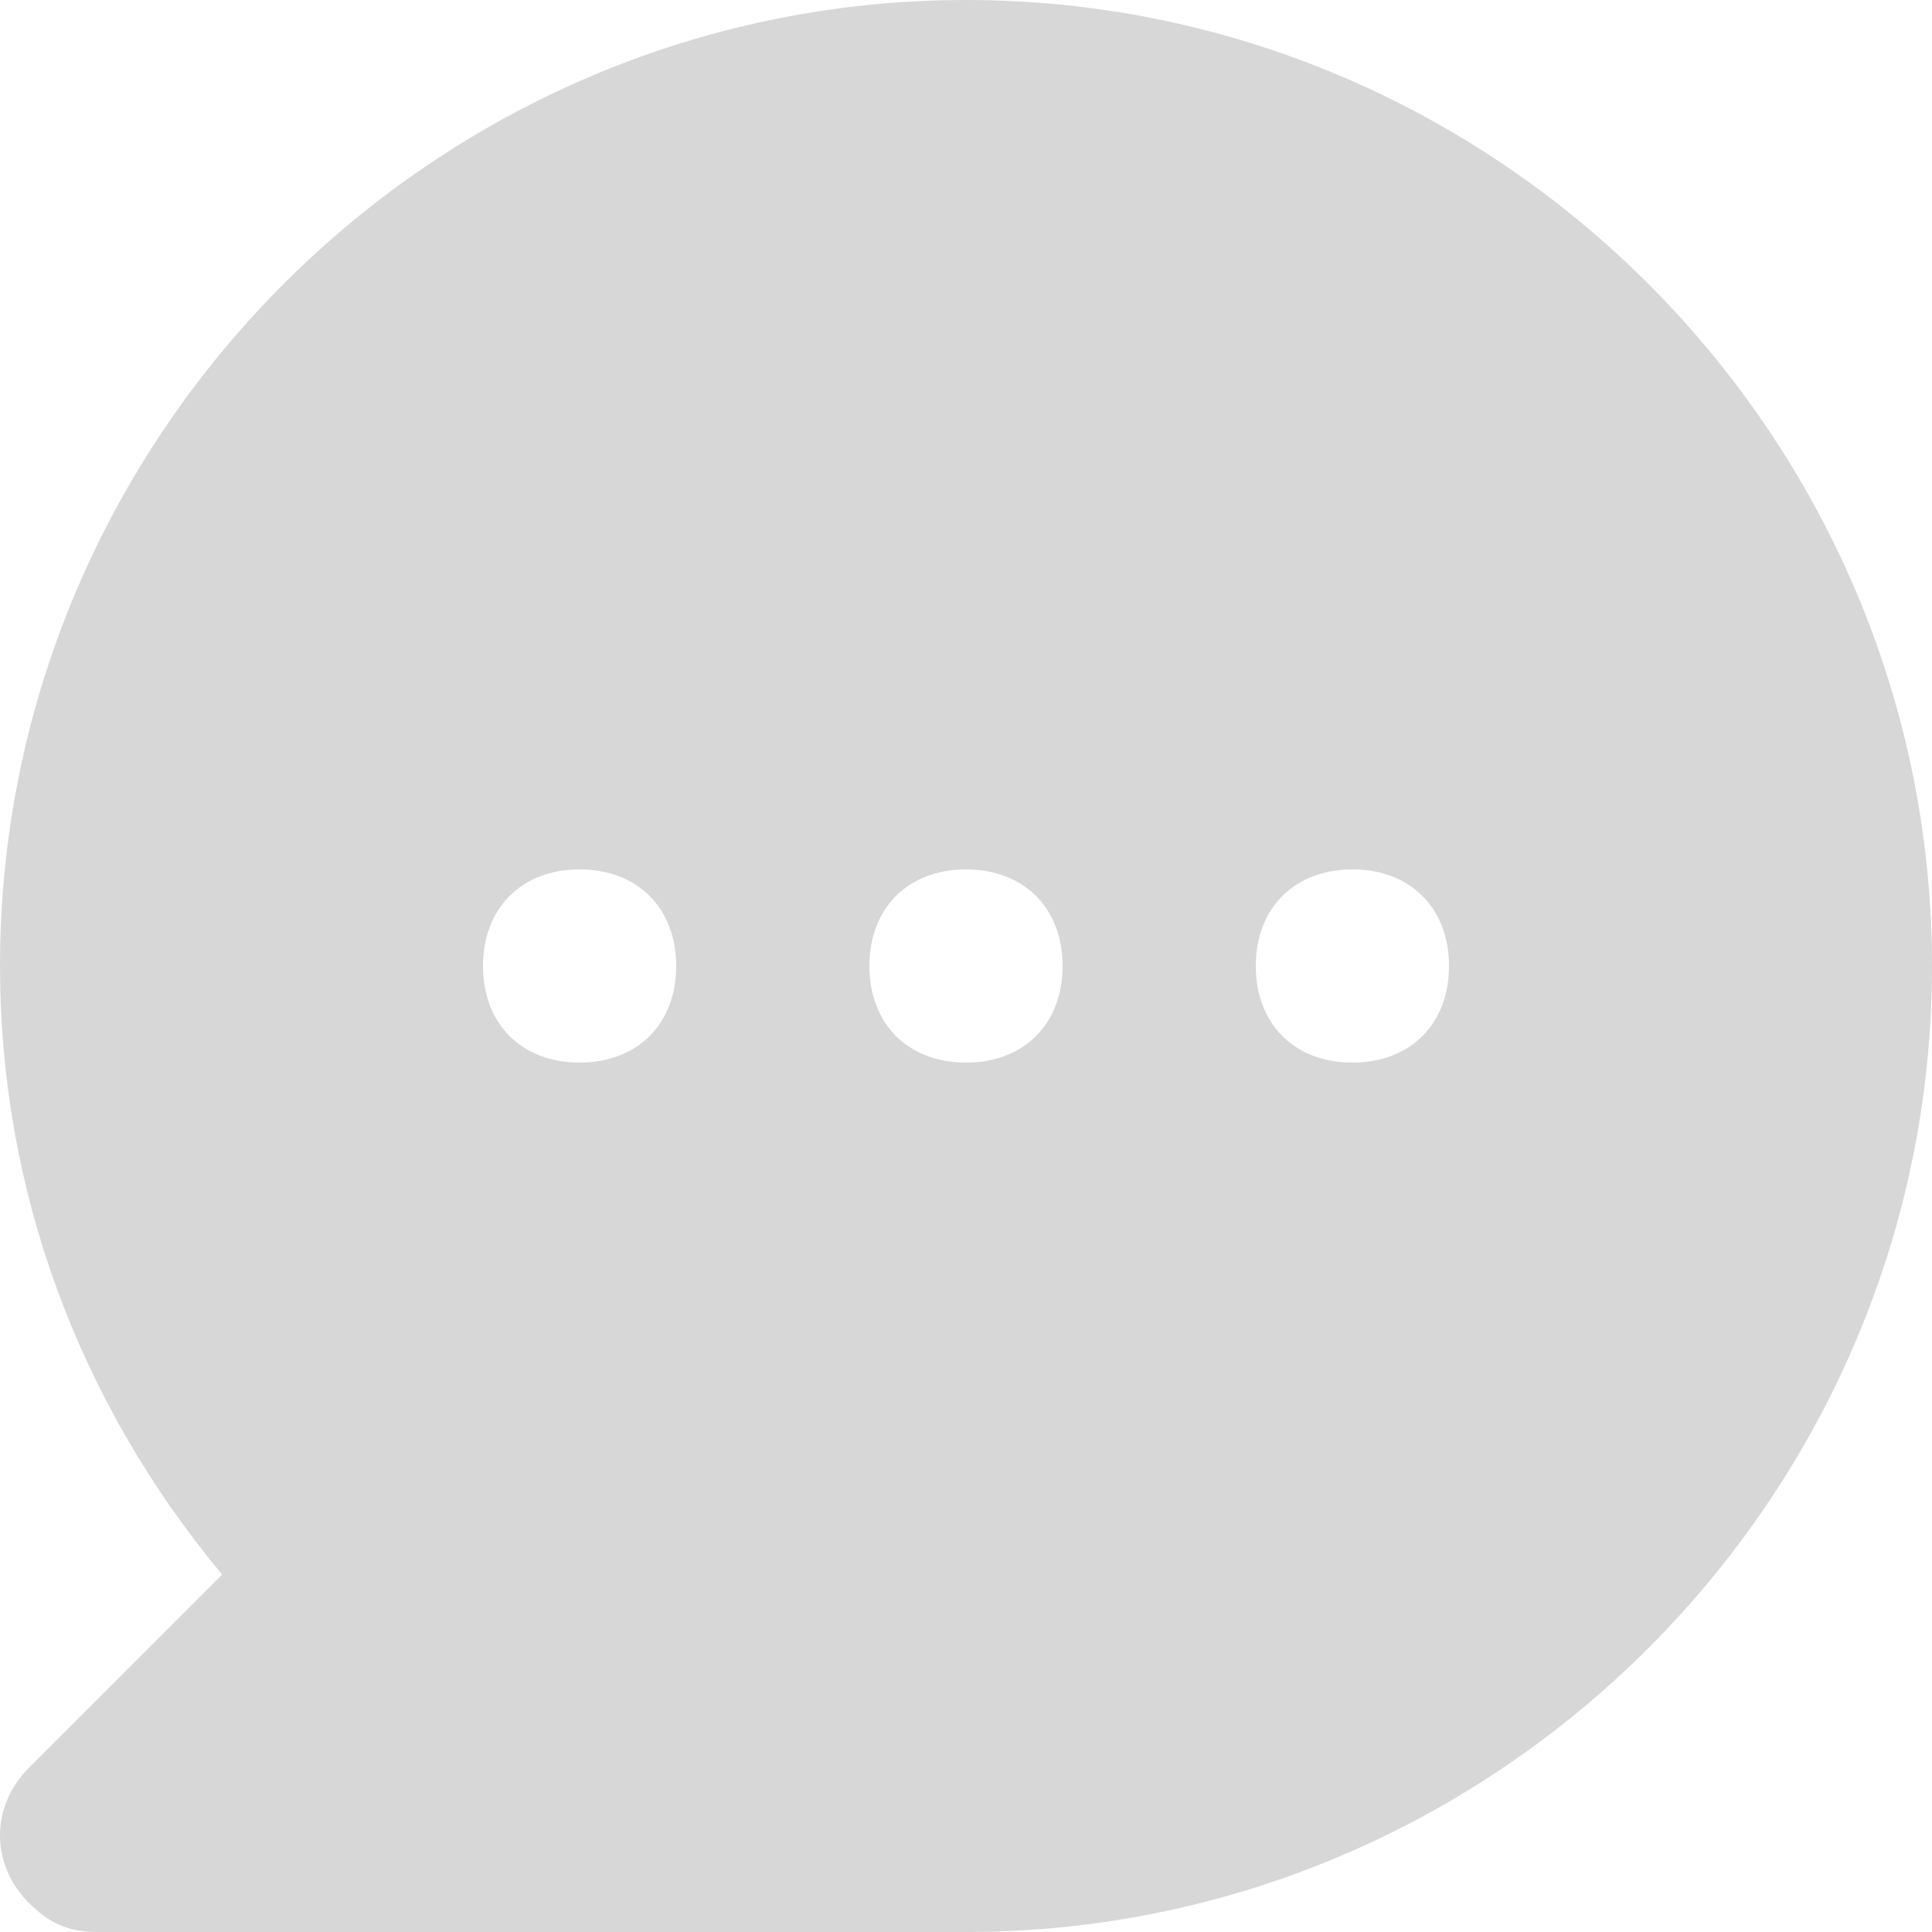 <svg width="26" height="26" viewBox="0 0 26 26" fill="none" xmlns="http://www.w3.org/2000/svg">
<path d="M13 0C5.85 0 5.81145e-08 5.85 5.81145e-08 13C5.81145e-08 15.99 1.04 18.85 2.99 21.19L0.39 23.79C-0.13 24.31 -0.13 25.09 0.39 25.61C0.65 25.87 0.91 26 1.3 26H13C20.15 26 26 20.15 26 13C26 5.85 20.15 0 13 0ZM7.8 14.3C7.02 14.3 6.5 13.78 6.5 13C6.5 12.22 7.02 11.7 7.8 11.7C8.58 11.7 9.1 12.22 9.1 13C9.1 13.78 8.58 14.3 7.8 14.3ZM13 14.3C12.22 14.3 11.7 13.78 11.7 13C11.7 12.22 12.22 11.7 13 11.7C13.78 11.7 14.3 12.22 14.3 13C14.3 13.78 13.78 14.3 13 14.3ZM18.2 14.3C17.42 14.3 16.9 13.78 16.9 13C16.9 12.22 17.42 11.7 18.2 11.7C18.98 11.7 19.5 12.22 19.5 13C19.5 13.78 18.98 14.3 18.2 14.3Z" fill="#D7D7D7"/>
</svg>
